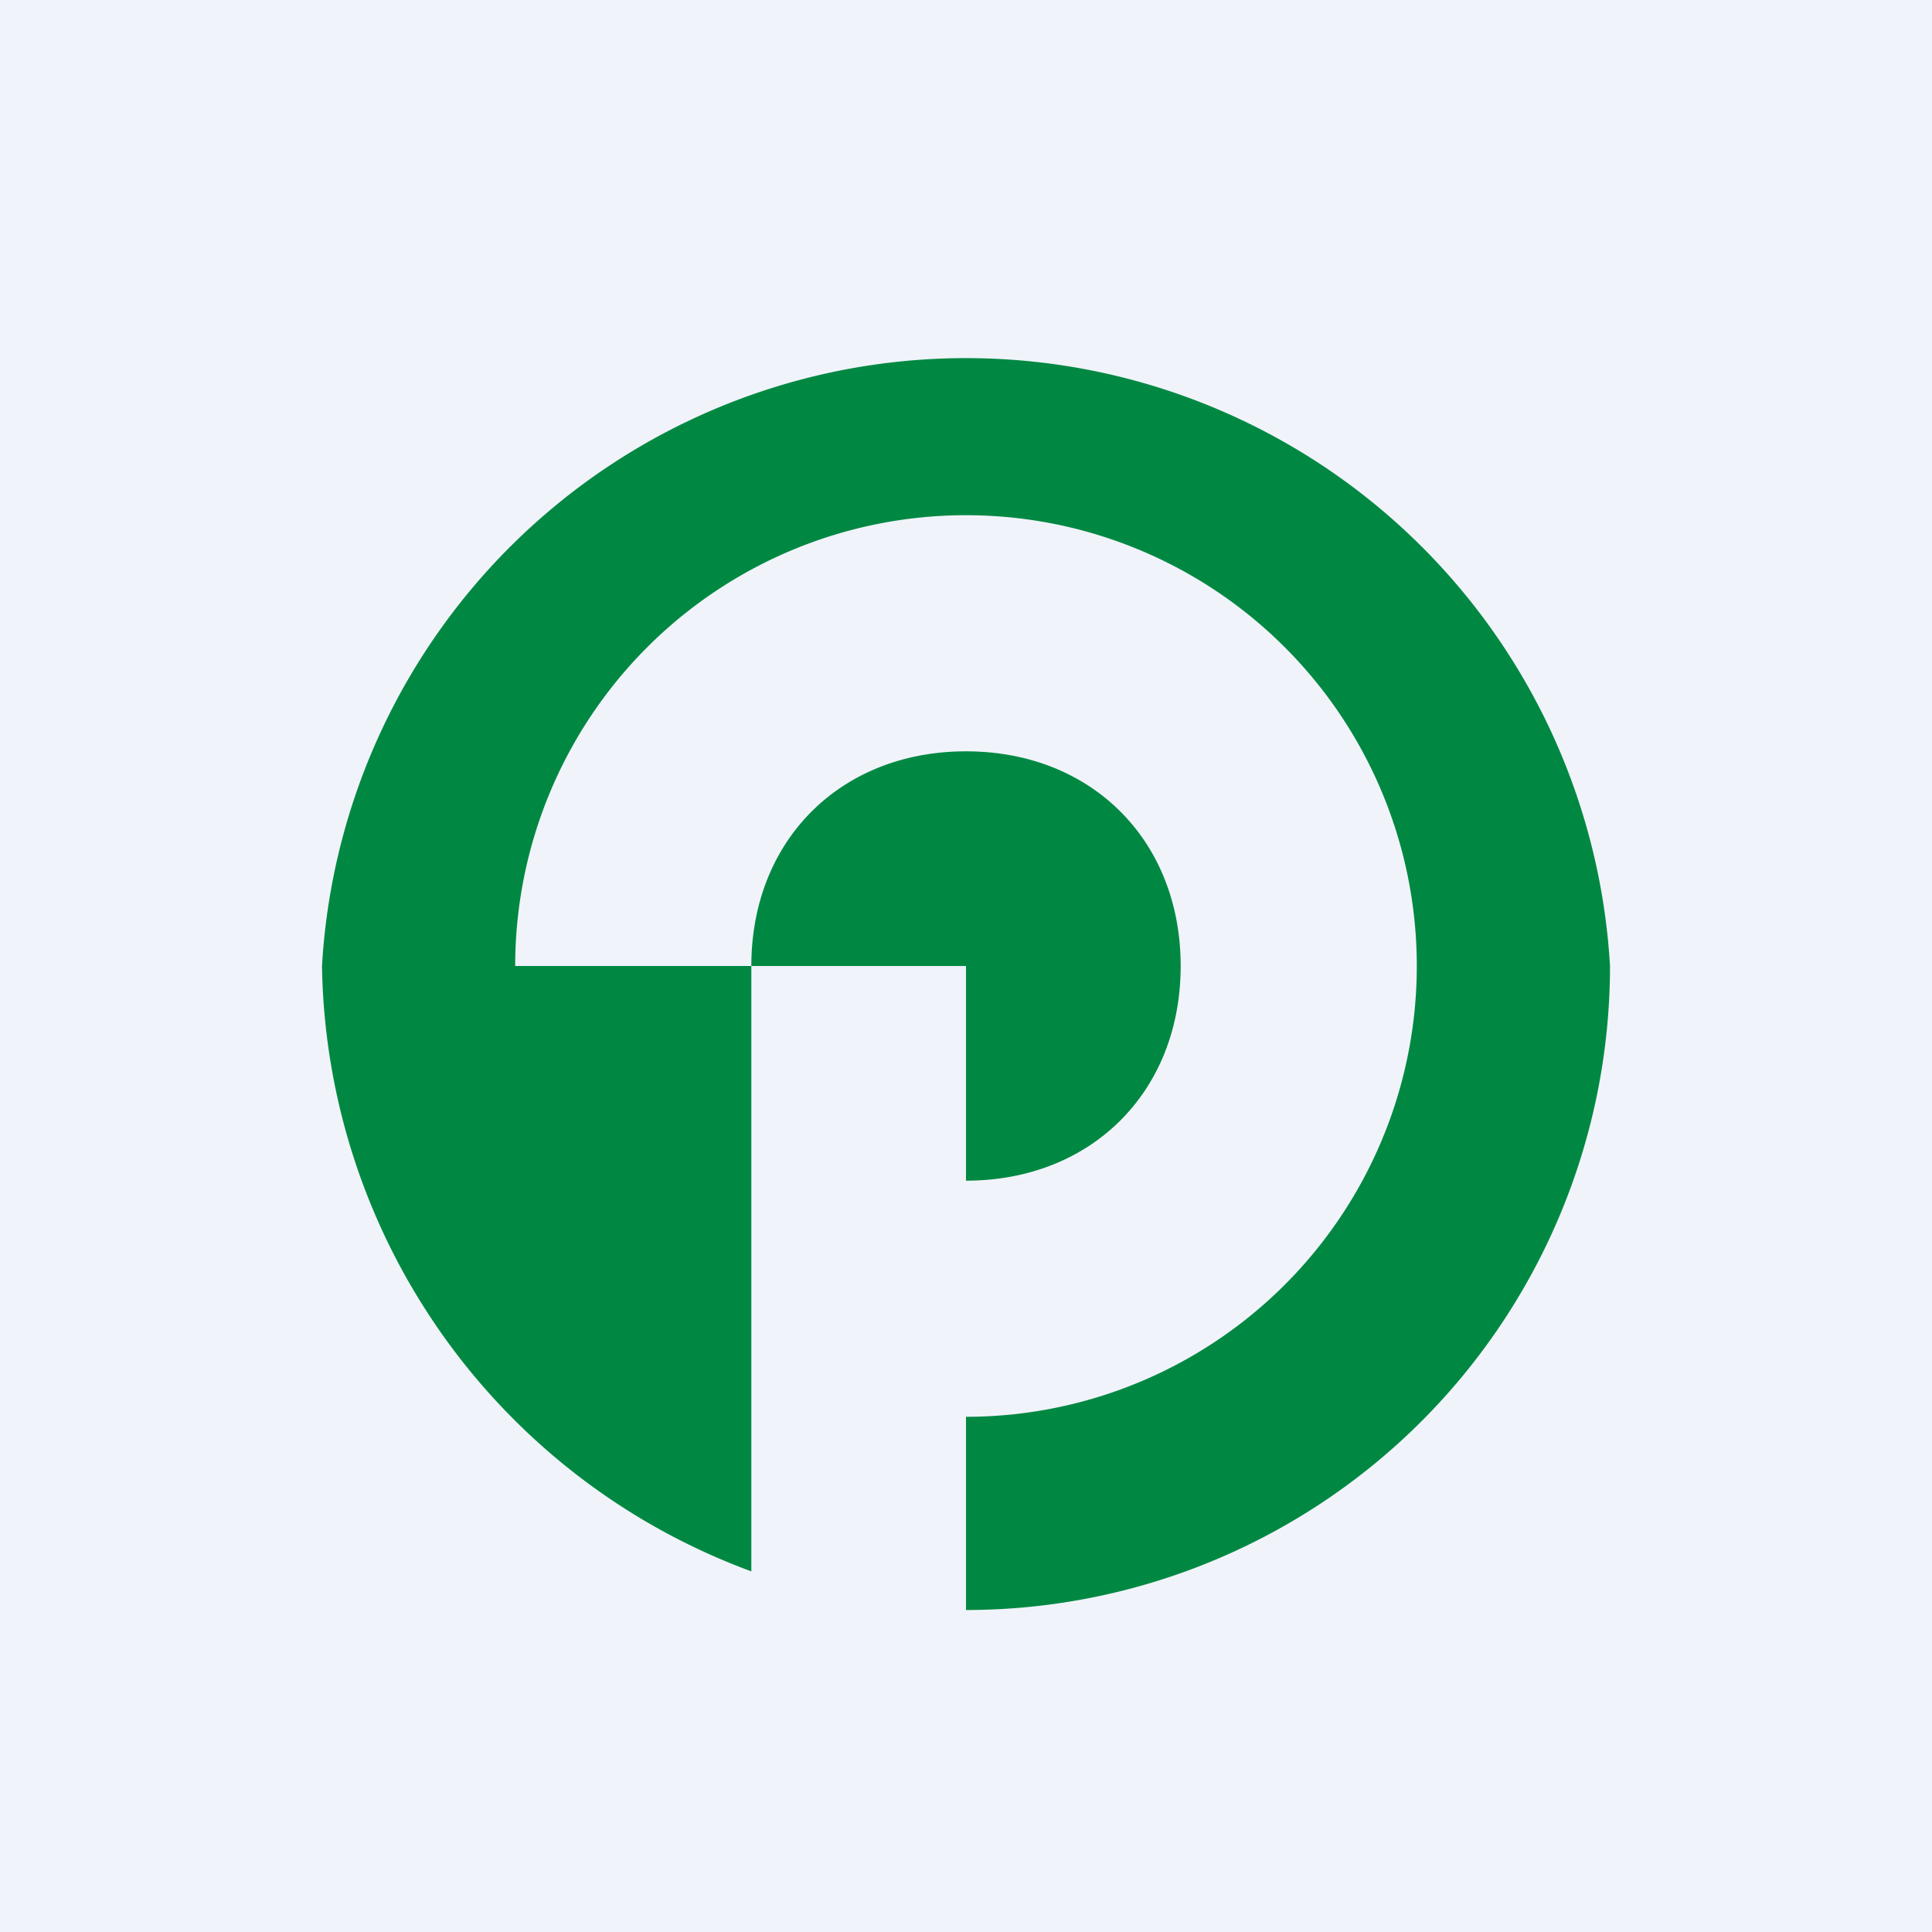 <!-- by TradingView --><svg width="18" height="18" viewBox="0 0 18 18" xmlns="http://www.w3.org/2000/svg"><path fill="#F0F3FA" d="M0 0h18v18H0z"/><path d="M3 9a6.01 6.01 0 0 1 12 0 6 6 0 0 1-6 6v-1.8A4.2 4.2 0 1 0 4.8 9H7c0-1.17.83-2 2-2s2 .83 2 2-.83 2-2 2V9H7v5.64A6.11 6.11 0 0 1 3 9Z" fill="#008842"/></svg>